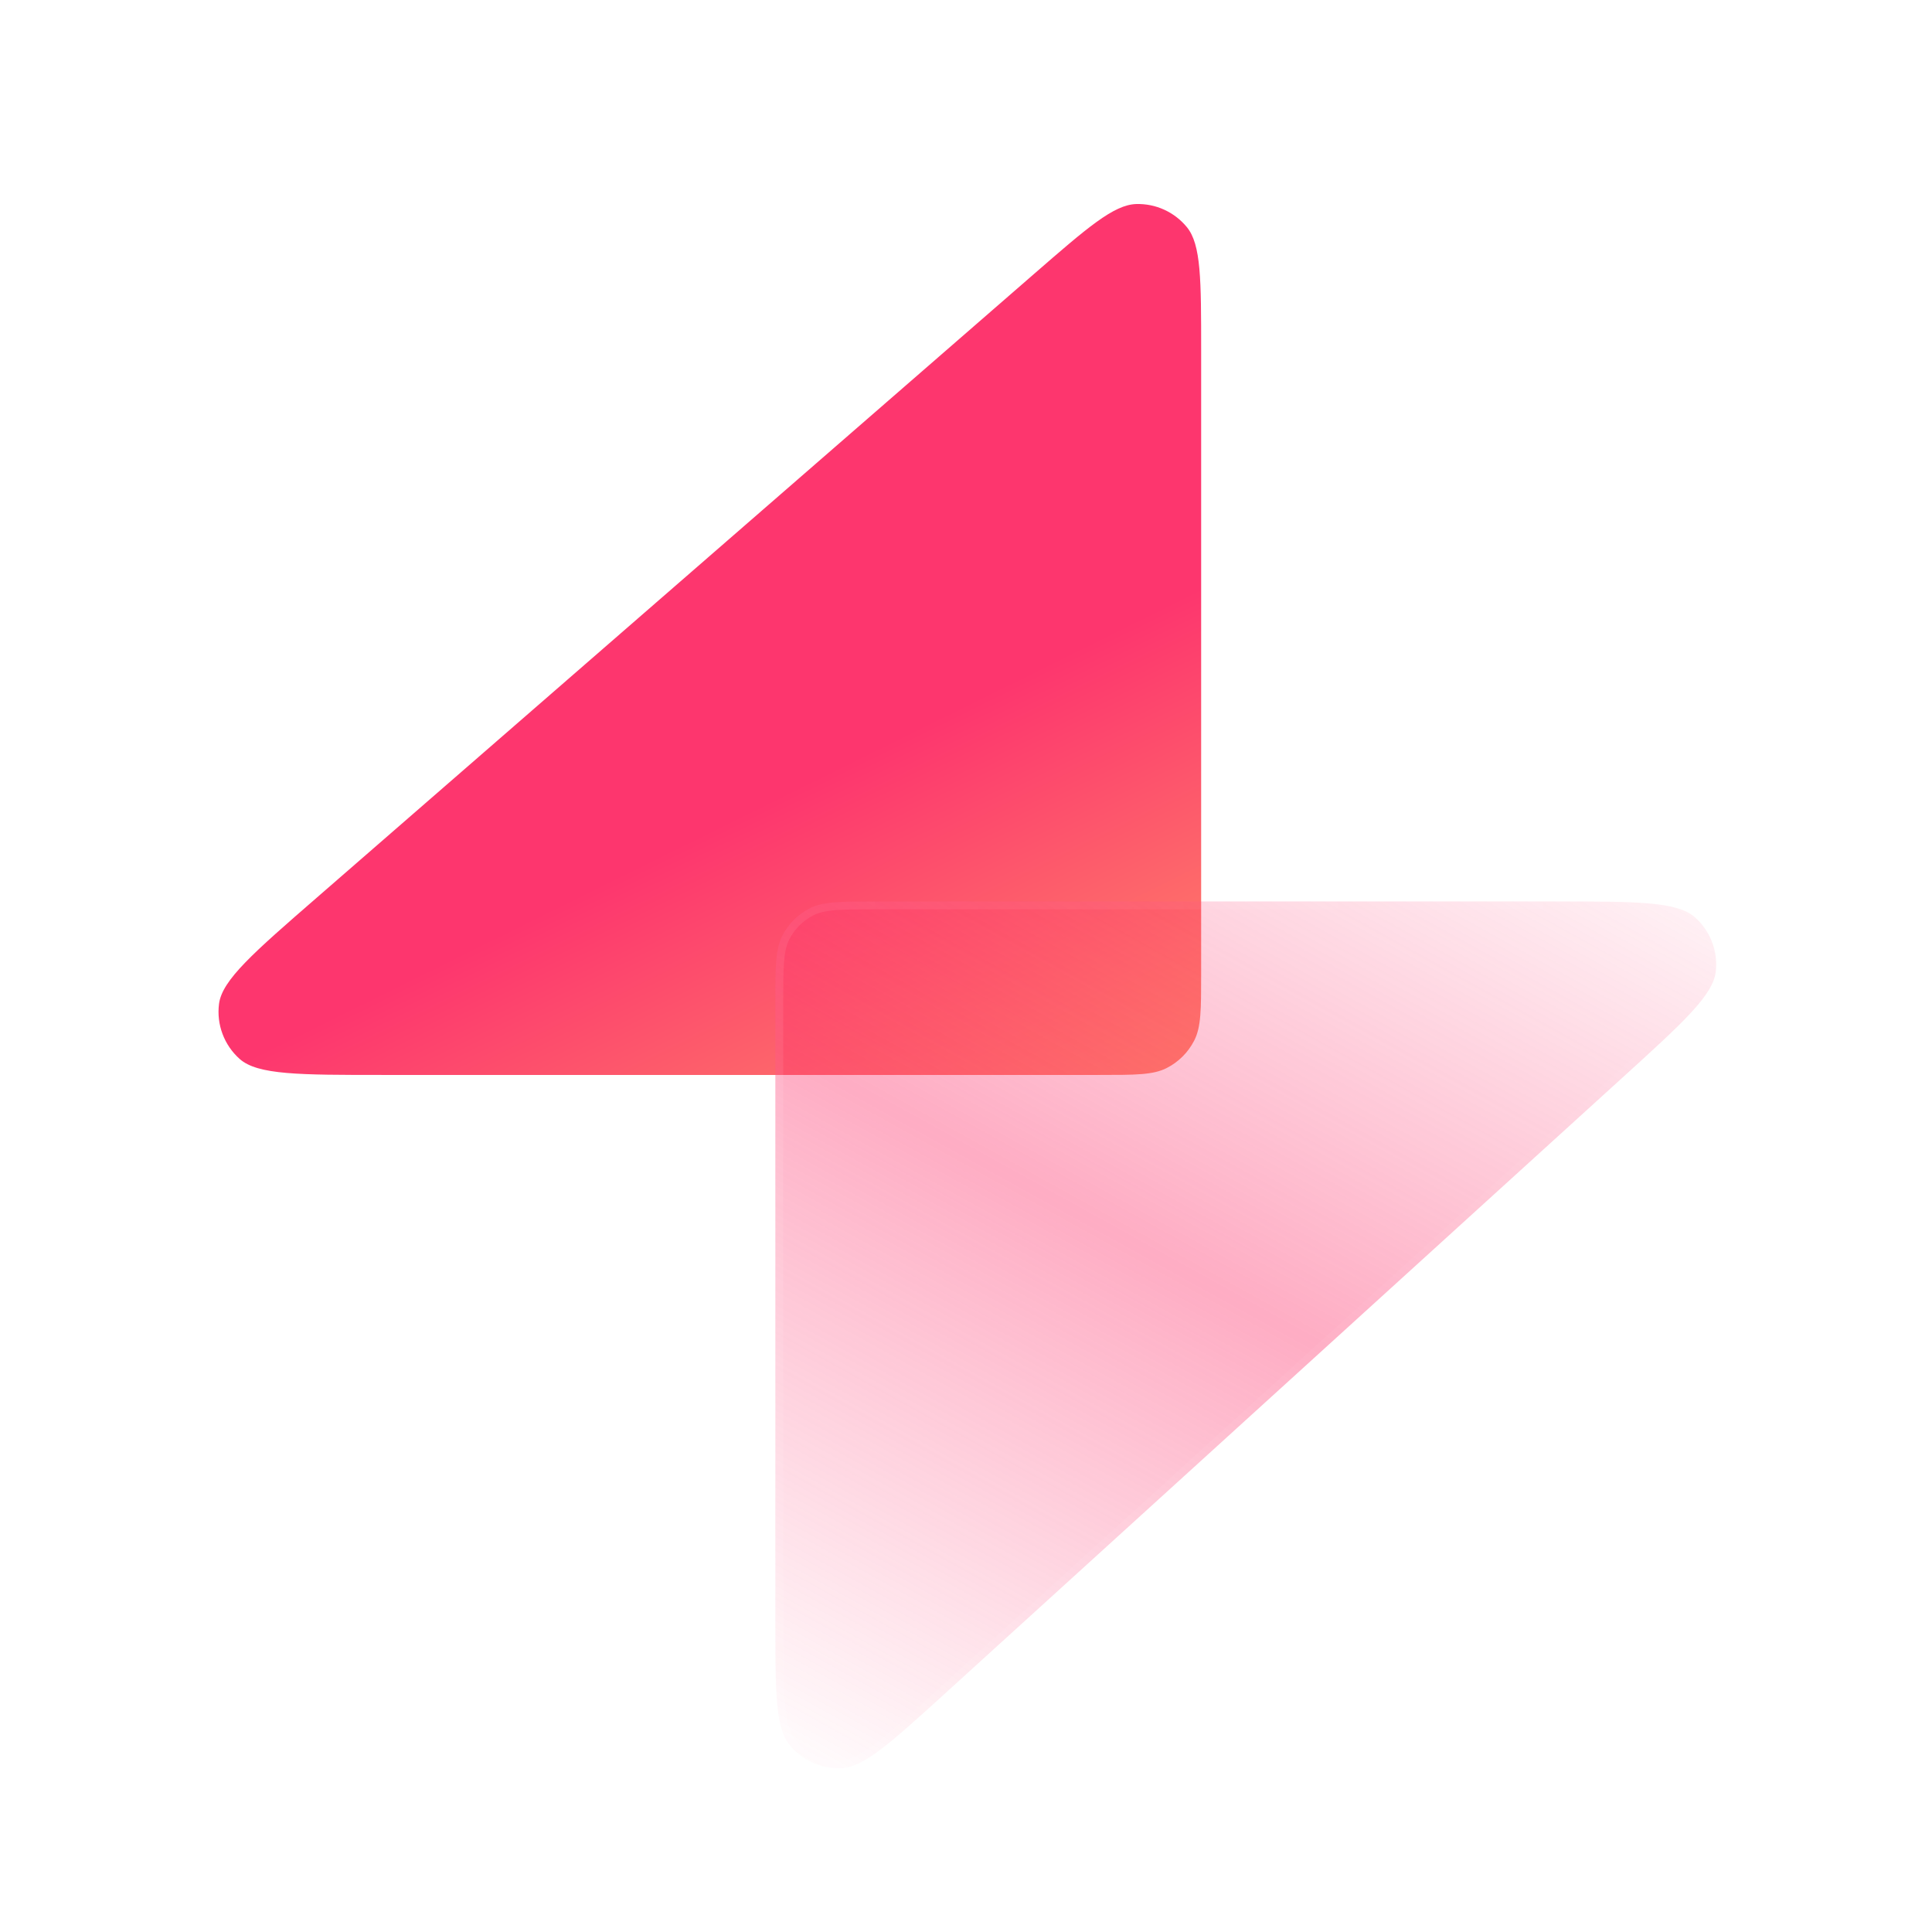 <svg width="49" height="49" viewBox="0 0 49 49" fill="none" xmlns="http://www.w3.org/2000/svg">
    <g filter="url(#filter0_b_6759_39946)">
        <path d="M30.464 24.703V8.881C30.464 7.096 30.464 6.203 30.102 5.761C29.787 5.377 29.312 5.16 28.816 5.175C28.245 5.192 27.571 5.778 26.224 6.949L8.029 22.771C6.431 24.16 5.632 24.855 5.555 25.46C5.488 25.983 5.684 26.506 6.078 26.857C6.533 27.263 7.591 27.263 9.709 27.263H27.904C28.8 27.263 29.248 27.263 29.59 27.088C29.891 26.935 30.136 26.69 30.289 26.389C30.464 26.047 30.464 25.599 30.464 24.703Z" fill="url(#paint0_linear_6759_39946)"/>
    </g>
    <g filter="url(#filter1_bi_6759_39946)">
        <path d="M19.665 23.823V39.476C19.665 41.307 19.665 42.223 20.033 42.667C20.354 43.053 20.836 43.267 21.337 43.244C21.914 43.218 22.591 42.602 23.947 41.37L41.165 25.717L41.165 25.717C42.688 24.333 43.449 23.641 43.516 23.041C43.575 22.522 43.375 22.006 42.983 21.661C42.529 21.263 41.501 21.263 39.443 21.263H39.443H22.225C21.329 21.263 20.881 21.263 20.538 21.437C20.237 21.59 19.993 21.835 19.839 22.136C19.665 22.479 19.665 22.927 19.665 23.823Z" fill="url(#paint1_linear_6759_39946)" fill-opacity="0.64"/>
        <path d="M41.098 25.643L41.098 25.643L41.103 25.638L41.103 25.638C41.863 24.947 42.428 24.433 42.813 24.017C43.201 23.597 43.387 23.295 43.417 23.03C43.472 22.543 43.285 22.06 42.917 21.736C42.716 21.56 42.376 21.462 41.806 21.412C41.24 21.363 40.474 21.363 39.443 21.363H39.443H22.225C21.775 21.363 21.444 21.363 21.182 21.384C20.921 21.405 20.738 21.447 20.584 21.526C20.302 21.67 20.072 21.899 19.928 22.182C19.849 22.336 19.808 22.519 19.786 22.78C19.765 23.042 19.765 23.373 19.765 23.823V39.476C19.765 40.394 19.765 41.075 19.811 41.583C19.856 42.093 19.947 42.407 20.11 42.604C20.411 42.965 20.863 43.166 21.333 43.144C21.588 43.133 21.881 42.989 22.29 42.68C22.696 42.372 23.2 41.913 23.88 41.296L41.098 25.643Z" stroke="url(#paint2_linear_6759_39946)" stroke-width="0.2"/>
    </g>
    <defs>
        <filter id="filter0_b_6759_39946" x="-60.791" y="-61.159" width="157.588" height="154.755" filterUnits="userSpaceOnUse" color-interpolation-filters="sRGB">
            <feFlood flood-opacity="0" result="BackgroundImageFix"/>
            <feGaussianBlur in="BackgroundImageFix" stdDeviation="33.167"/>
            <feComposite in2="SourceAlpha" operator="in" result="effect1_backgroundBlur_6759_39946"/>
            <feBlend mode="normal" in="SourceGraphic" in2="effect1_backgroundBlur_6759_39946" result="shape"/>
        </filter>
        <filter id="filter1_bi_6759_39946" x="15.398" y="16.996" width="32.395" height="30.517" filterUnits="userSpaceOnUse" color-interpolation-filters="sRGB">
            <feFlood flood-opacity="0" result="BackgroundImageFix"/>
            <feGaussianBlur in="BackgroundImageFix" stdDeviation="2.133"/>
            <feComposite in2="SourceAlpha" operator="in" result="effect1_backgroundBlur_6759_39946"/>
            <feBlend mode="normal" in="SourceGraphic" in2="effect1_backgroundBlur_6759_39946" result="shape"/>
            <feColorMatrix in="SourceAlpha" type="matrix" values="0 0 0 0 0 0 0 0 0 0 0 0 0 0 0 0 0 0 127 0" result="hardAlpha"/>
            <feOffset dy="1.6"/>
            <feGaussianBlur stdDeviation="1.6"/>
            <feComposite in2="hardAlpha" operator="arithmetic" k2="-1" k3="1"/>
            <feColorMatrix type="matrix" values="0 0 0 0 1 0 0 0 0 1 0 0 0 0 1 0 0 0 0.08 0"/>
            <feBlend mode="normal" in2="shape" result="effect2_innerShadow_6759_39946"/>
        </filter>
        <linearGradient id="paint0_linear_6759_39946" x1="16.964" y1="13.613" x2="25.72" y2="31.337" gradientUnits="userSpaceOnUse">
            <stop offset="0.361" stop-color="#FD366E"/>
            <stop offset="1" stop-color="#FE9567"/>
        </linearGradient>
        <linearGradient id="paint1_linear_6759_39946" x1="22.812" y1="45.263" x2="39.099" y2="15.854" gradientUnits="userSpaceOnUse">
            <stop stop-color="#FD366E" stop-opacity="0"/>
            <stop offset="0.484" stop-color="#FD366E" stop-opacity="0.64"/>
            <stop offset="1" stop-color="#FD366E" stop-opacity="0"/>
        </linearGradient>
        <linearGradient id="paint2_linear_6759_39946" x1="19.568" y1="31.809" x2="45.838" y2="28.899" gradientUnits="userSpaceOnUse">
            <stop stop-color="white" stop-opacity="0.08"/>
            <stop offset="1" stop-color="white" stop-opacity="0"/>
        </linearGradient>
    </defs>
</svg>

